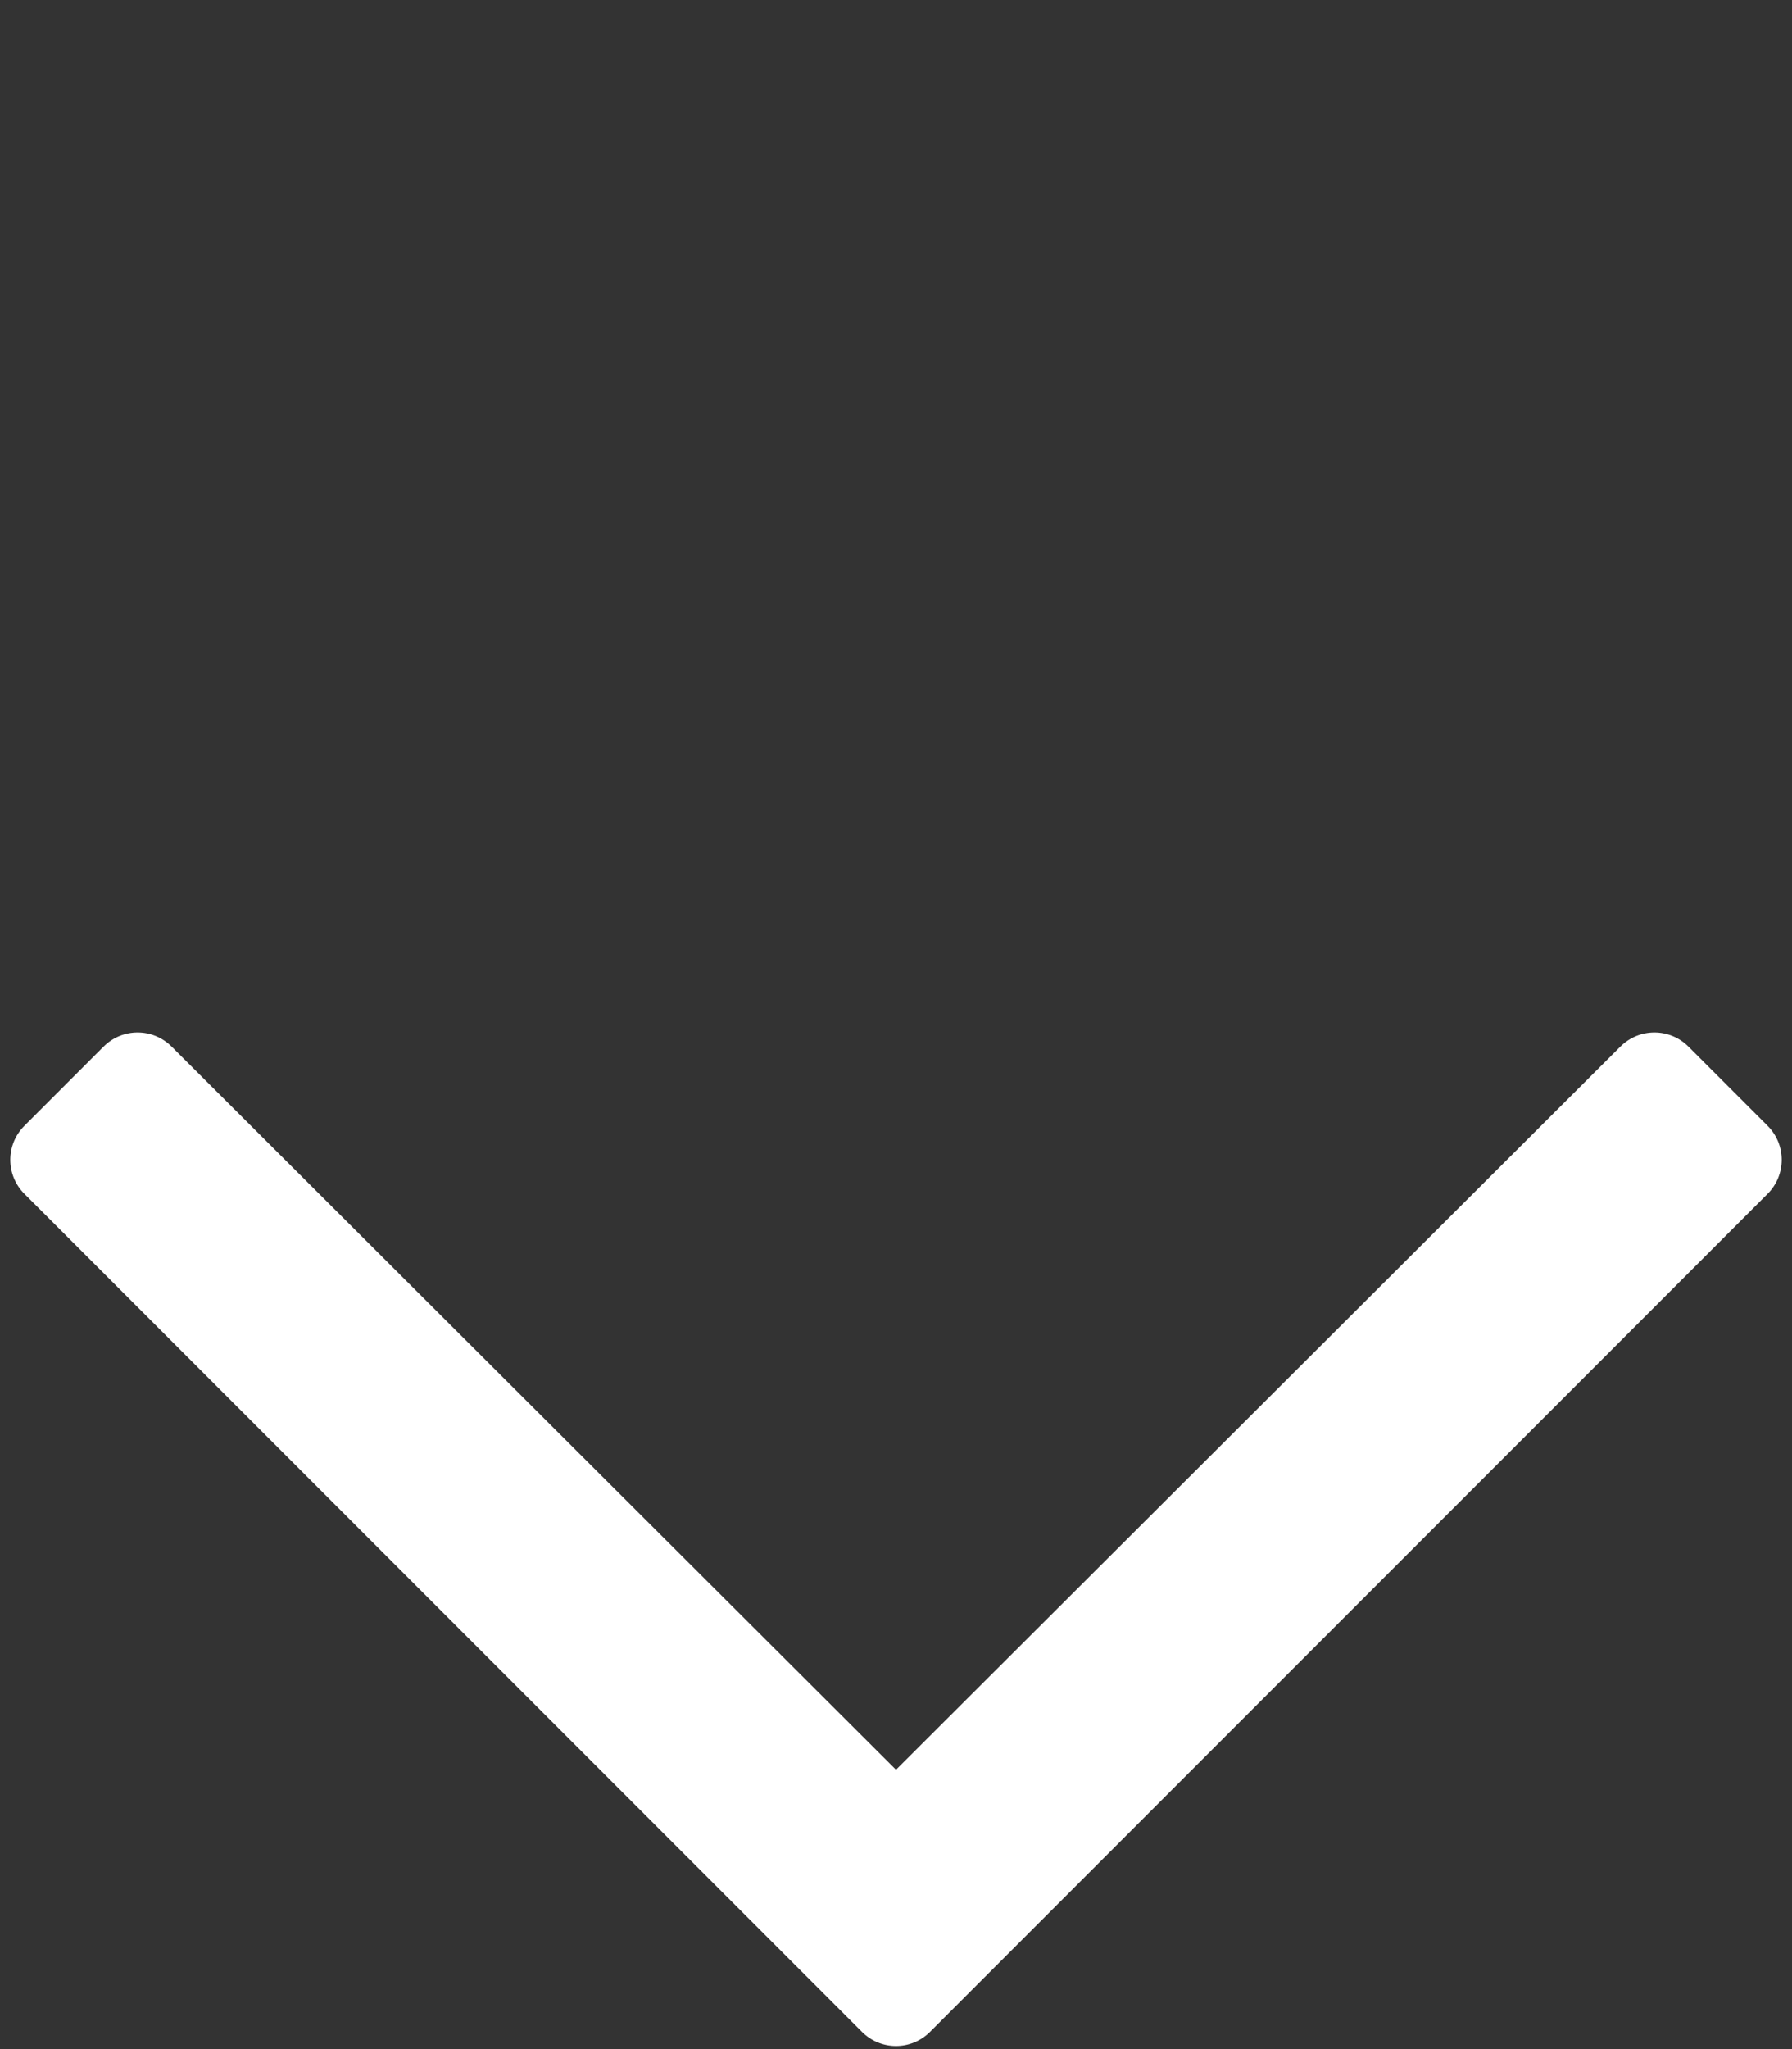 <?xml version="1.0" encoding="utf-8"?>
<!-- Generator: Adobe Illustrator 21.1.0, SVG Export Plug-In . SVG Version: 6.00 Build 0)  -->
<svg version="1.1" id="Layer_1" xmlns="http://www.w3.org/2000/svg" xmlns:xlink="http://www.w3.org/1999/xlink" x="0px" y="0px"
	 viewBox="0 0 448 512" style="enable-background:new 0 0 448 512;" xml:space="preserve">
<rect x="0" y="0" width="448" height="512" fill="#333333" stroke="none"/>
<style type="text/css">
	.st0{fill:#FFFFFF;}
</style>
<path class="st0" d="M441.9,281.3l-19.8-19.8c-4.7-4.7-12.3-4.7-17,0L224,442.2L42.9,261.5c-4.7-4.7-12.3-4.7-17,0L6.1,281.3
	c-4.7,4.7-4.7,12.3,0,17l209.4,209.4c4.7,4.7,12.3,4.7,17,0l209.4-209.4C446.6,293.6,446.6,286,441.9,281.3L441.9,281.3z"/>
</svg>
